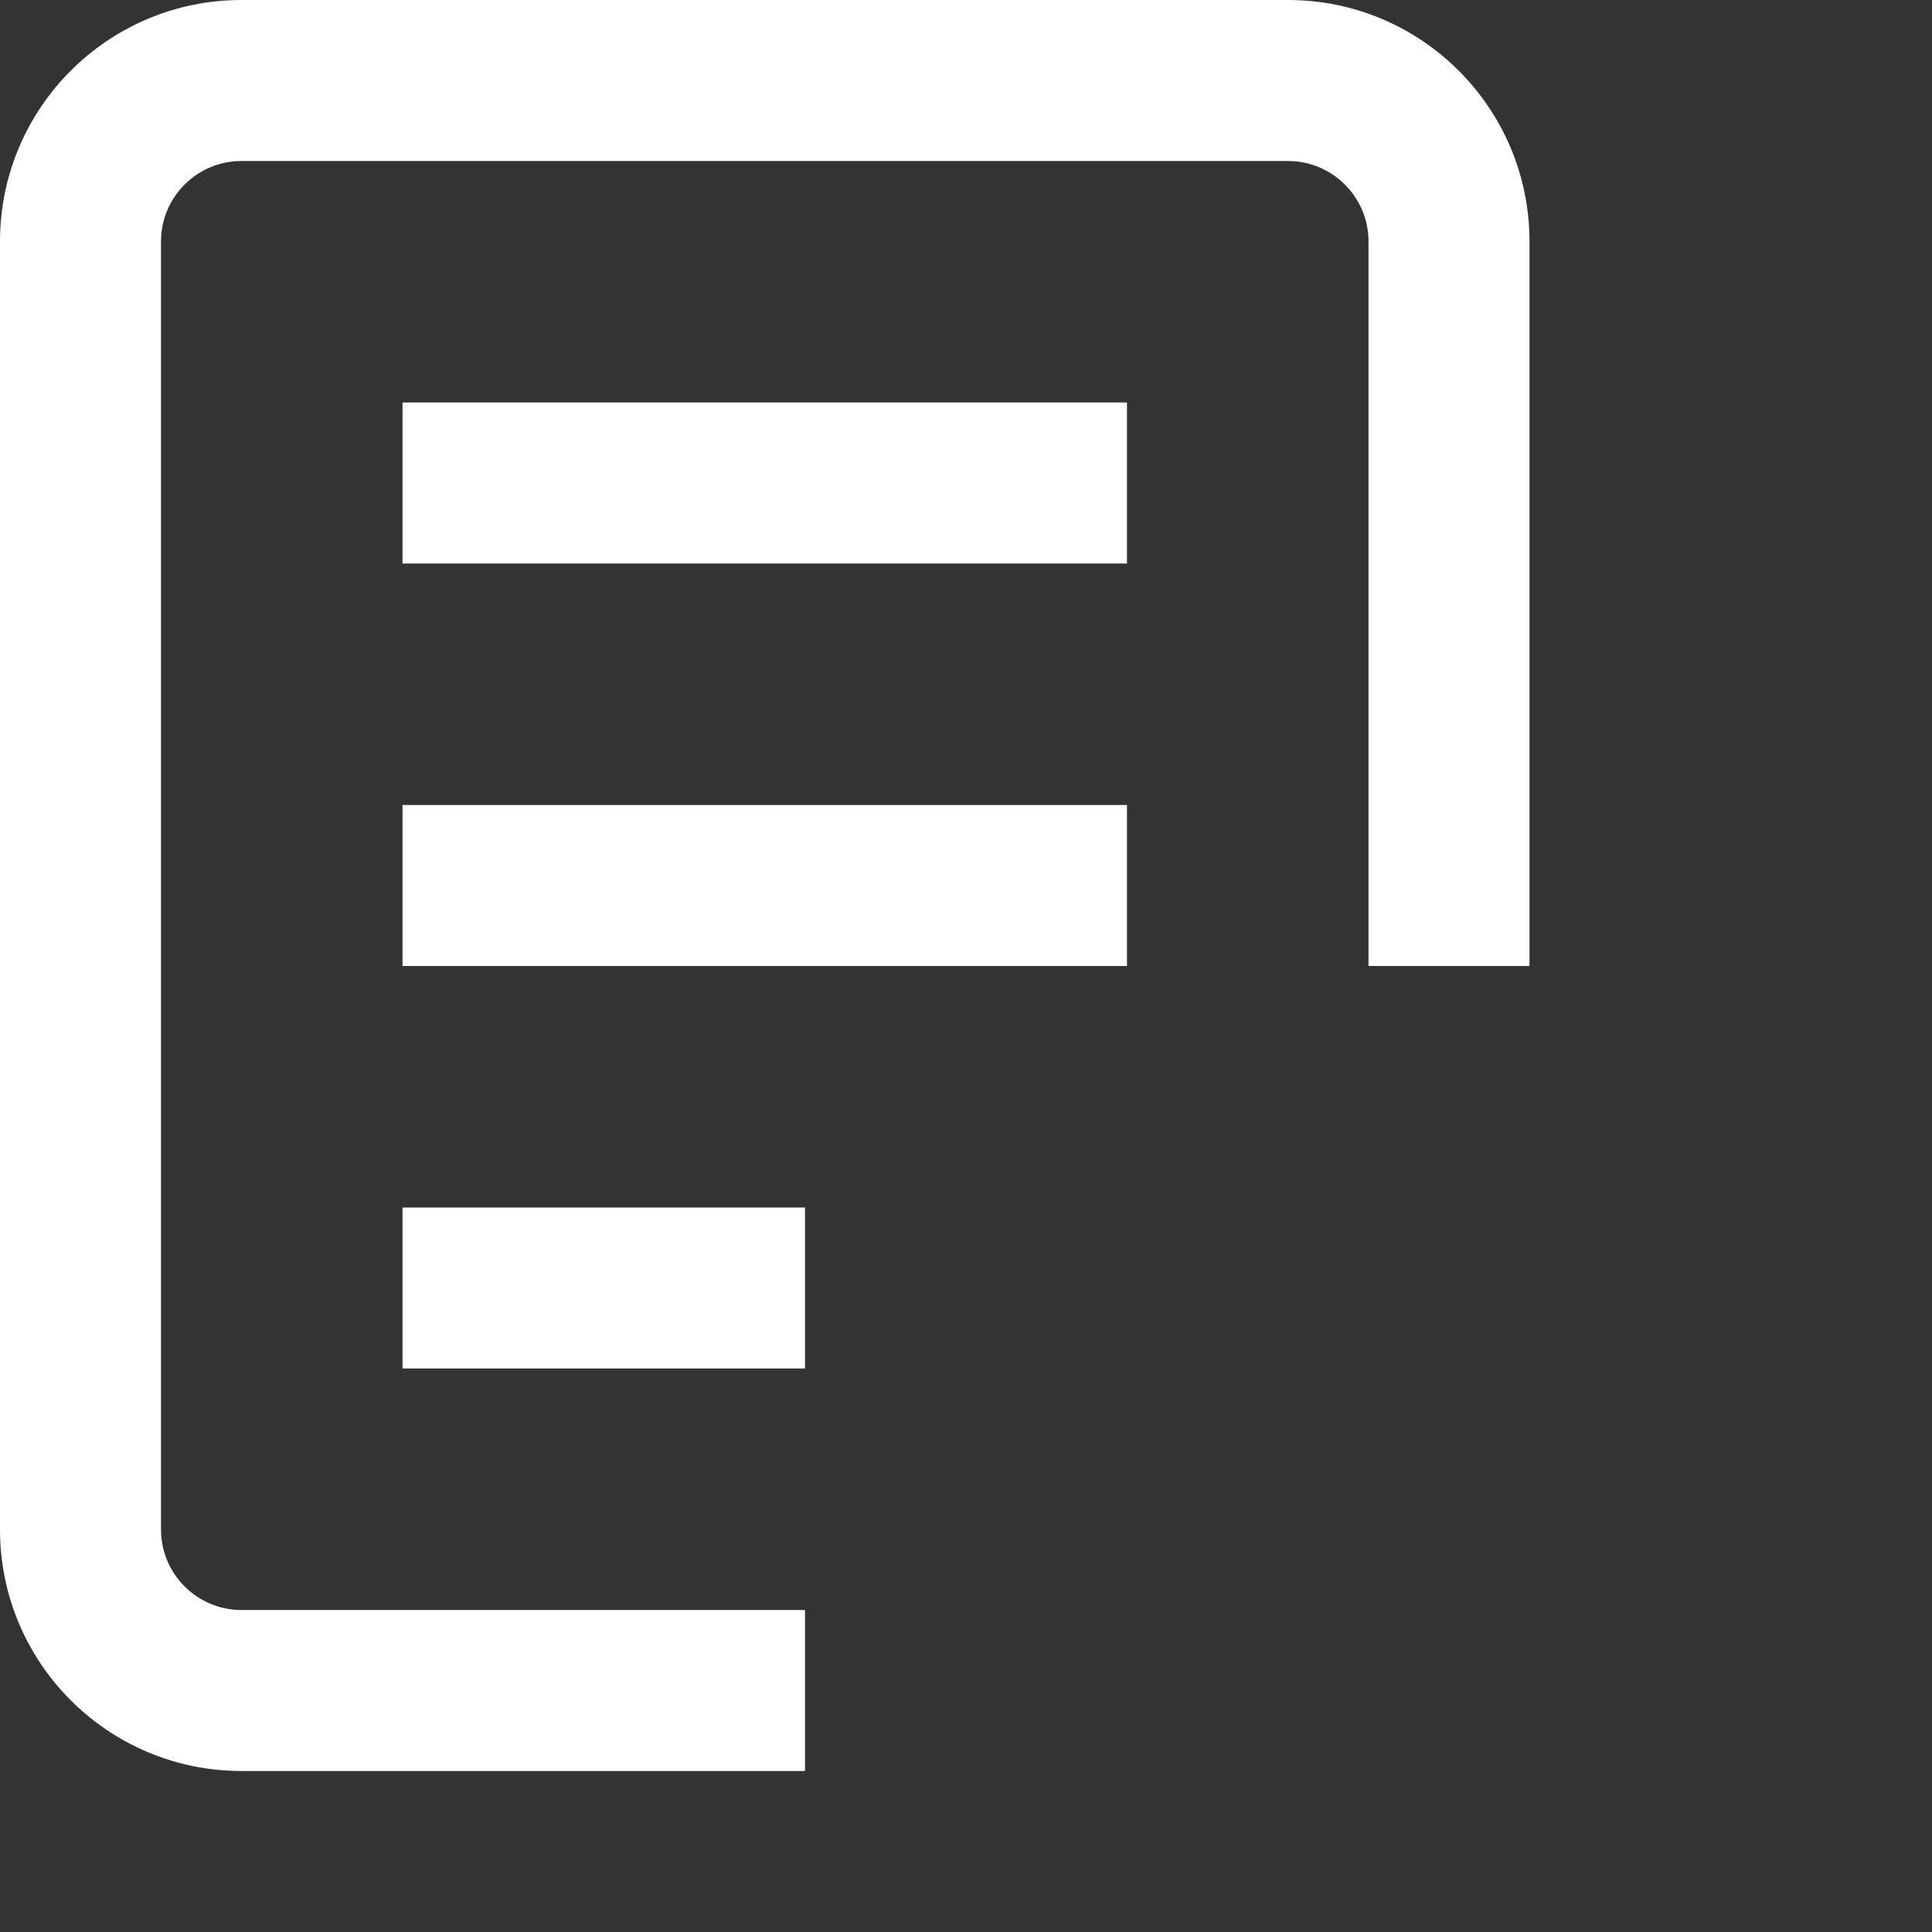 <svg xmlns="http://www.w3.org/2000/svg" xmlns:xlink="http://www.w3.org/1999/xlink" width="24" height="24" version="1.1" viewBox="0 0 24 24"><rect x="0" y="0" width="24" height="24" fill="#333333" stroke="none"/><title>allowlist_icon</title><desc>Created with Sketch.</desc><g id="Page-1" fill="none" fill-rule="evenodd" stroke="none" stroke-width="1"><g id="ws-ext-fix" fill="#FFF" fill-rule="nonzero" transform="translate(-368, -222)"><g id="Group-5" transform="translate(368, 222)"><path id="allowlist_icon" d="M19,12 L17,12 L17,3 C17,2.448 16.552,2 16,2 L3,2 C2.448,2 2,2.448 2,3 L2,19 C2,19.552 2.448,20 3,20 L10,20 L10,22 L3,22 C1.343,22 0,20.657 0,19 L0,3 C0,1.343 1.343,0 3,0 L16,0 C17.657,0 19,1.343 19,3 L19,12 Z M5,5 L14,5 L14,7 L5,7 L5,5 Z M5,10 L14,10 L14,12 L5,12 L5,10 Z M5,15 L5,17 L10,17 L10,15 L5,15 Z"/></g></g></g></svg>